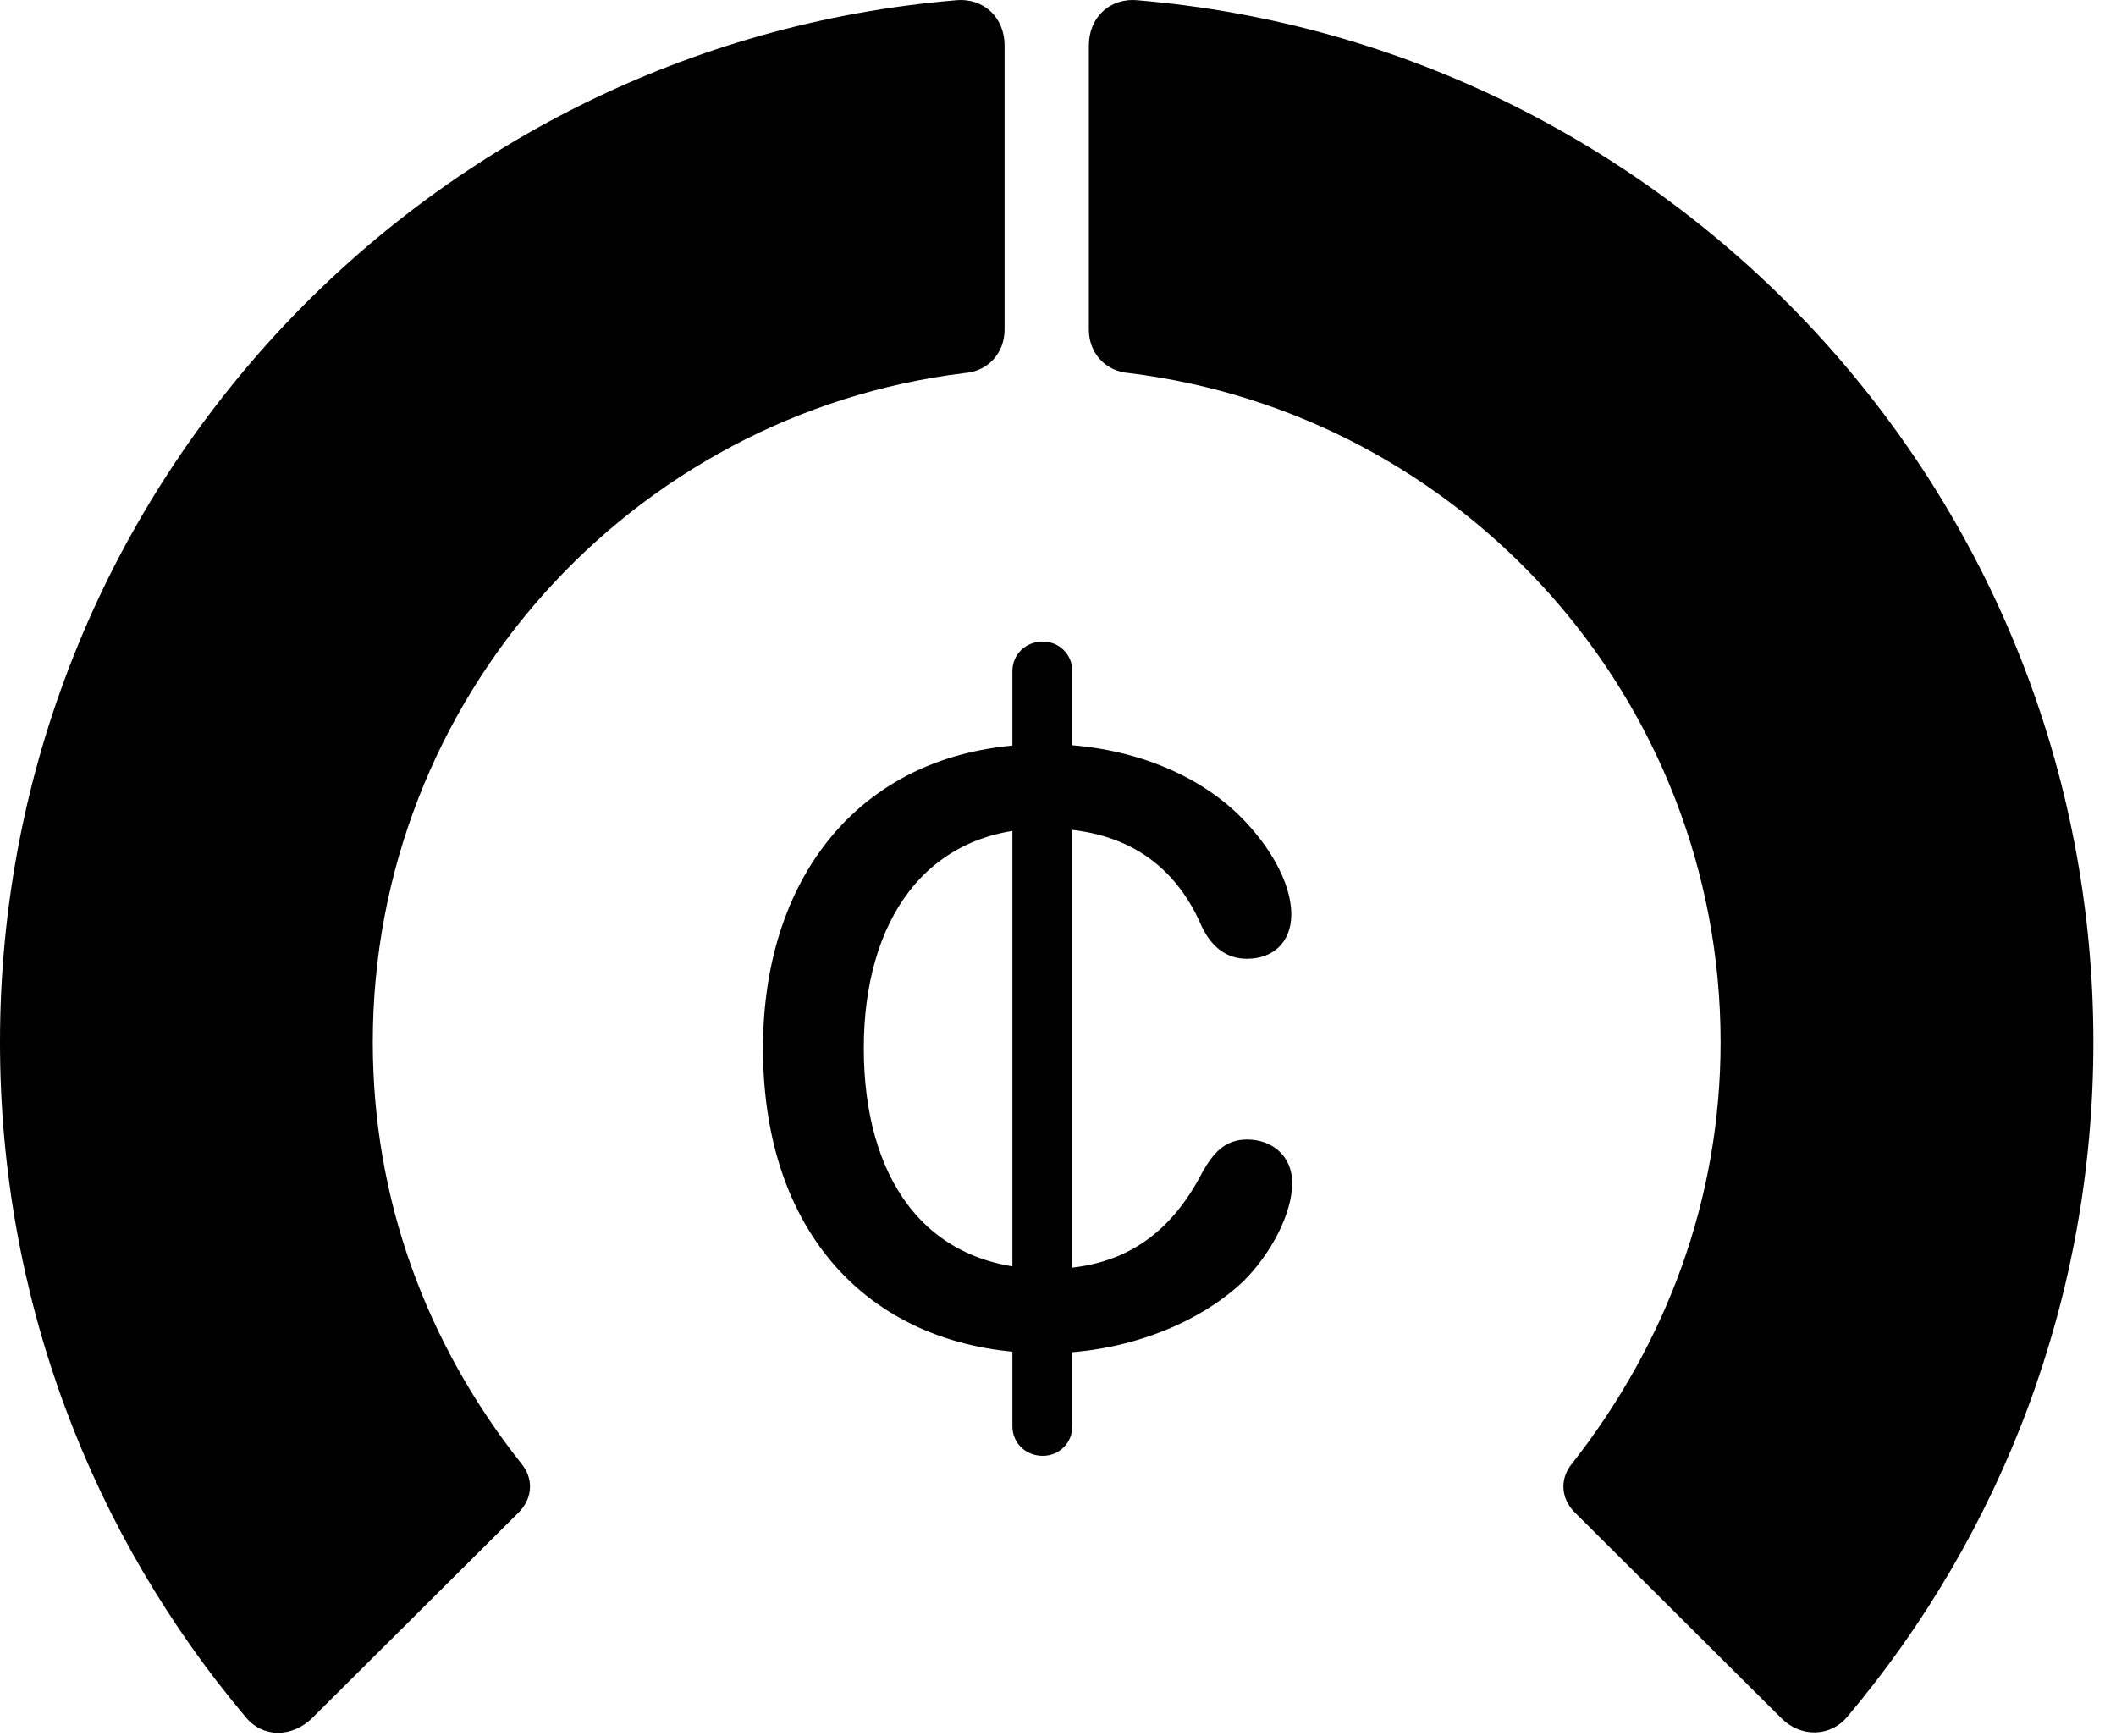 <svg version="1.1" xmlns="http://www.w3.org/2000/svg" xmlns:xlink="http://www.w3.org/1999/xlink" viewBox="0 0 33.291 27.31">
 <g>
  
  <path d="M32.935 16.396C32.935 7.783 26.318 0.715 17.896 0.004C17.459-0.037 17.131 0.277 17.131 0.715L17.131 5.185C17.131 5.554 17.391 5.841 17.76 5.869C22.996 6.511 27.07 10.982 27.07 16.396C27.07 18.857 26.223 21.127 24.732 23.027C24.541 23.259 24.555 23.56 24.76 23.779L28.027 27.033C28.328 27.334 28.793 27.334 29.066 27.006C31.486 24.134 32.935 20.429 32.935 16.396Z" style="fill:hsl(0 0 0/0.85)"></path>
  <path d="M0 16.396C0 20.443 1.449 24.148 3.869 27.019C4.143 27.347 4.594 27.334 4.908 27.033L8.176 23.779C8.381 23.56 8.395 23.259 8.203 23.027C6.699 21.127 5.865 18.857 5.865 16.396C5.865 10.982 9.939 6.511 15.176 5.869C15.545 5.841 15.805 5.554 15.805 5.185L15.805 0.715C15.805 0.277 15.477-0.037 15.039 0.004C6.617 0.715 0 7.783 0 16.396Z" style="fill:hsl(0 0 0/0.85)"></path>
  <path d="M16.461 21.291C17.637 21.291 18.812 20.867 19.564 20.156C20.002 19.718 20.33 19.09 20.33 18.611C20.33 18.174 20.002 17.927 19.619 17.927C19.25 17.927 19.072 18.174 18.922 18.433C18.402 19.445 17.637 19.965 16.475 19.965C14.52 19.965 13.59 18.488 13.59 16.492C13.59 14.496 14.56 13.033 16.447 13.033C17.609 13.033 18.457 13.525 18.908 14.578C19.059 14.892 19.291 15.084 19.619 15.084C20.029 15.084 20.316 14.824 20.316 14.386C20.316 13.867 19.947 13.279 19.523 12.855C18.785 12.117 17.65 11.707 16.434 11.707C13.645 11.707 12.004 13.703 12.004 16.492C12.004 19.513 13.809 21.291 16.461 21.291ZM16.406 22.904C16.666 22.904 16.871 22.699 16.871 22.439L16.871 10.558C16.871 10.299 16.666 10.093 16.406 10.093C16.133 10.093 15.928 10.299 15.928 10.558L15.928 22.439C15.928 22.699 16.133 22.904 16.406 22.904Z" style="fill:hsl(0 0 0/0.85)"></path>
 </g>
</svg>